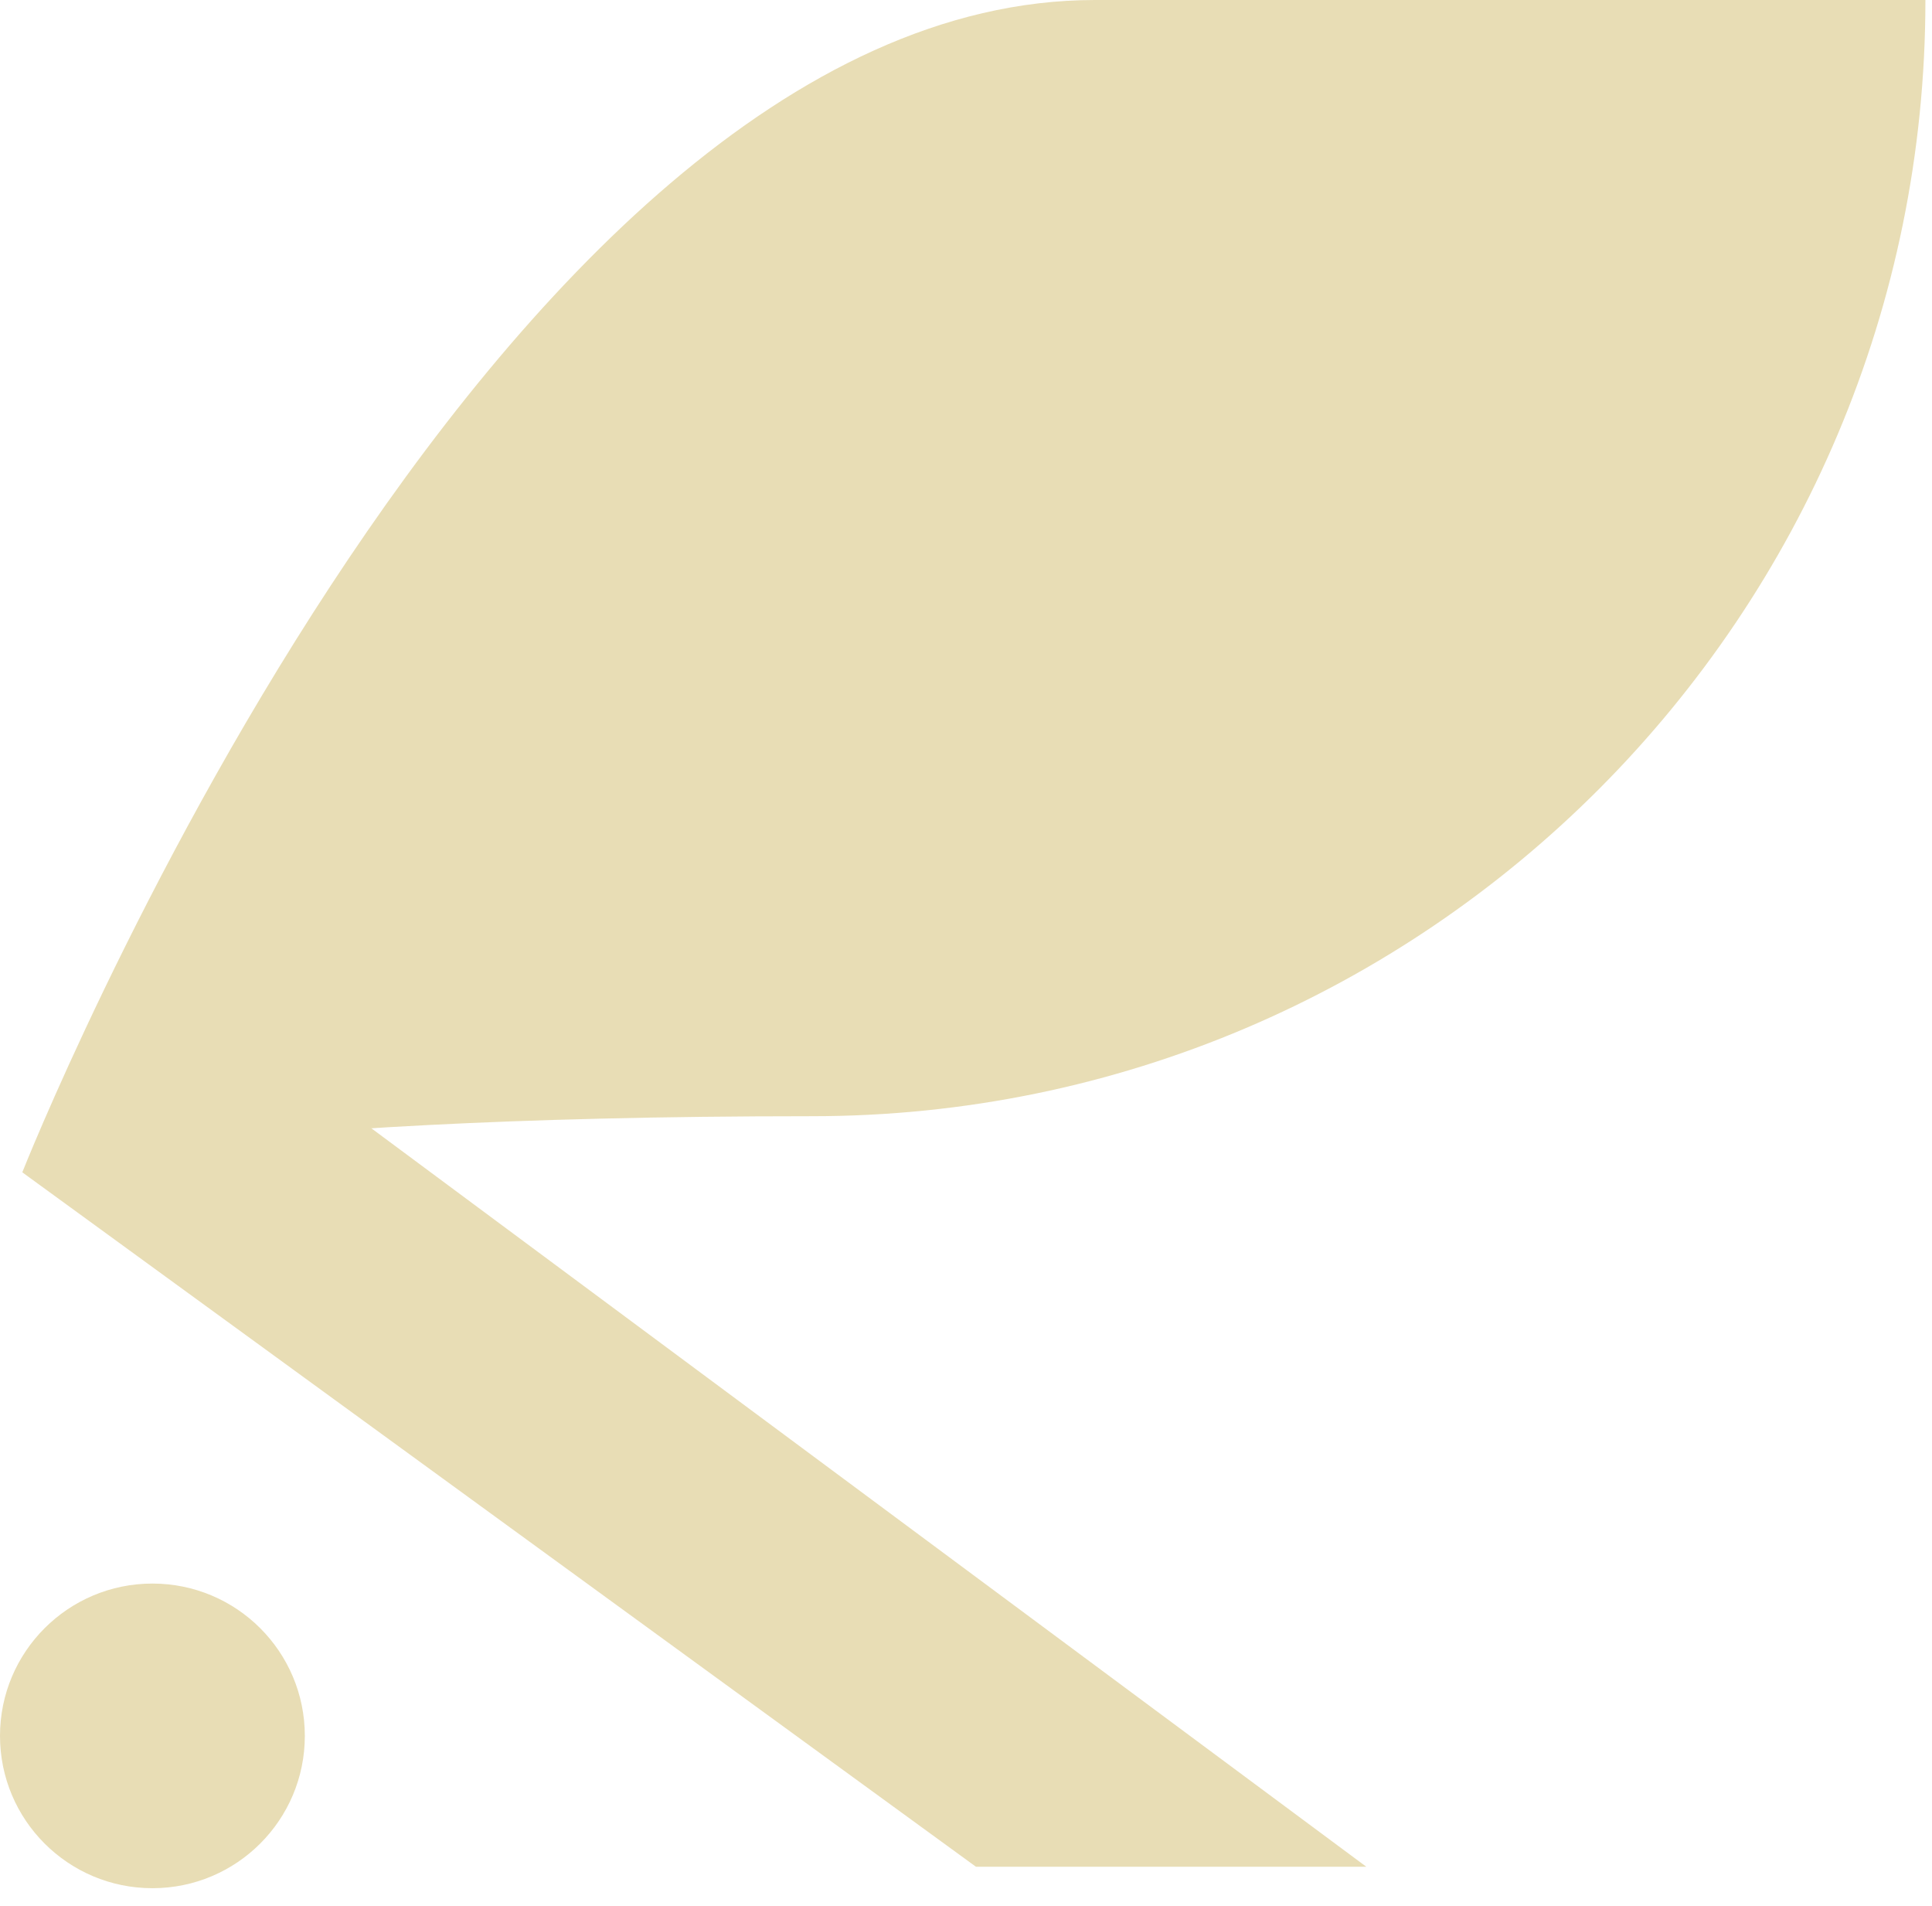<svg width="509" height="502" viewBox="0 0 509 502" fill="none" xmlns="http://www.w3.org/2000/svg">
<g clip-path="url(#clip0_285_2)">
<path d="M52.963 263.915L359.962 491.734H257.116L5.875 308.813L52.963 263.915Z" fill="#E8DDB5"/>
<path d="M5.875 308.813C5.875 308.813 128.096 0 288.47 0H507.265C507.265 162.027 375.918 294.03 213.94 294.03C51.962 294.03 5.875 308.813 5.875 308.813Z" fill="#E8DDB5"/>
<path d="M80.309 457.265C80.309 479.425 62.331 497.389 40.155 497.389C17.978 497.389 0 479.425 0 457.265C0 435.105 17.978 417.141 40.155 417.141C62.331 417.141 80.309 435.105 80.309 457.265Z" fill="#E8DDB5"/>
</g>
<defs>
<clipPath id="clip0_285_2">
<rect width="508.02" height="501.71" fill="white"/>
</clipPath>
</defs>
</svg>
